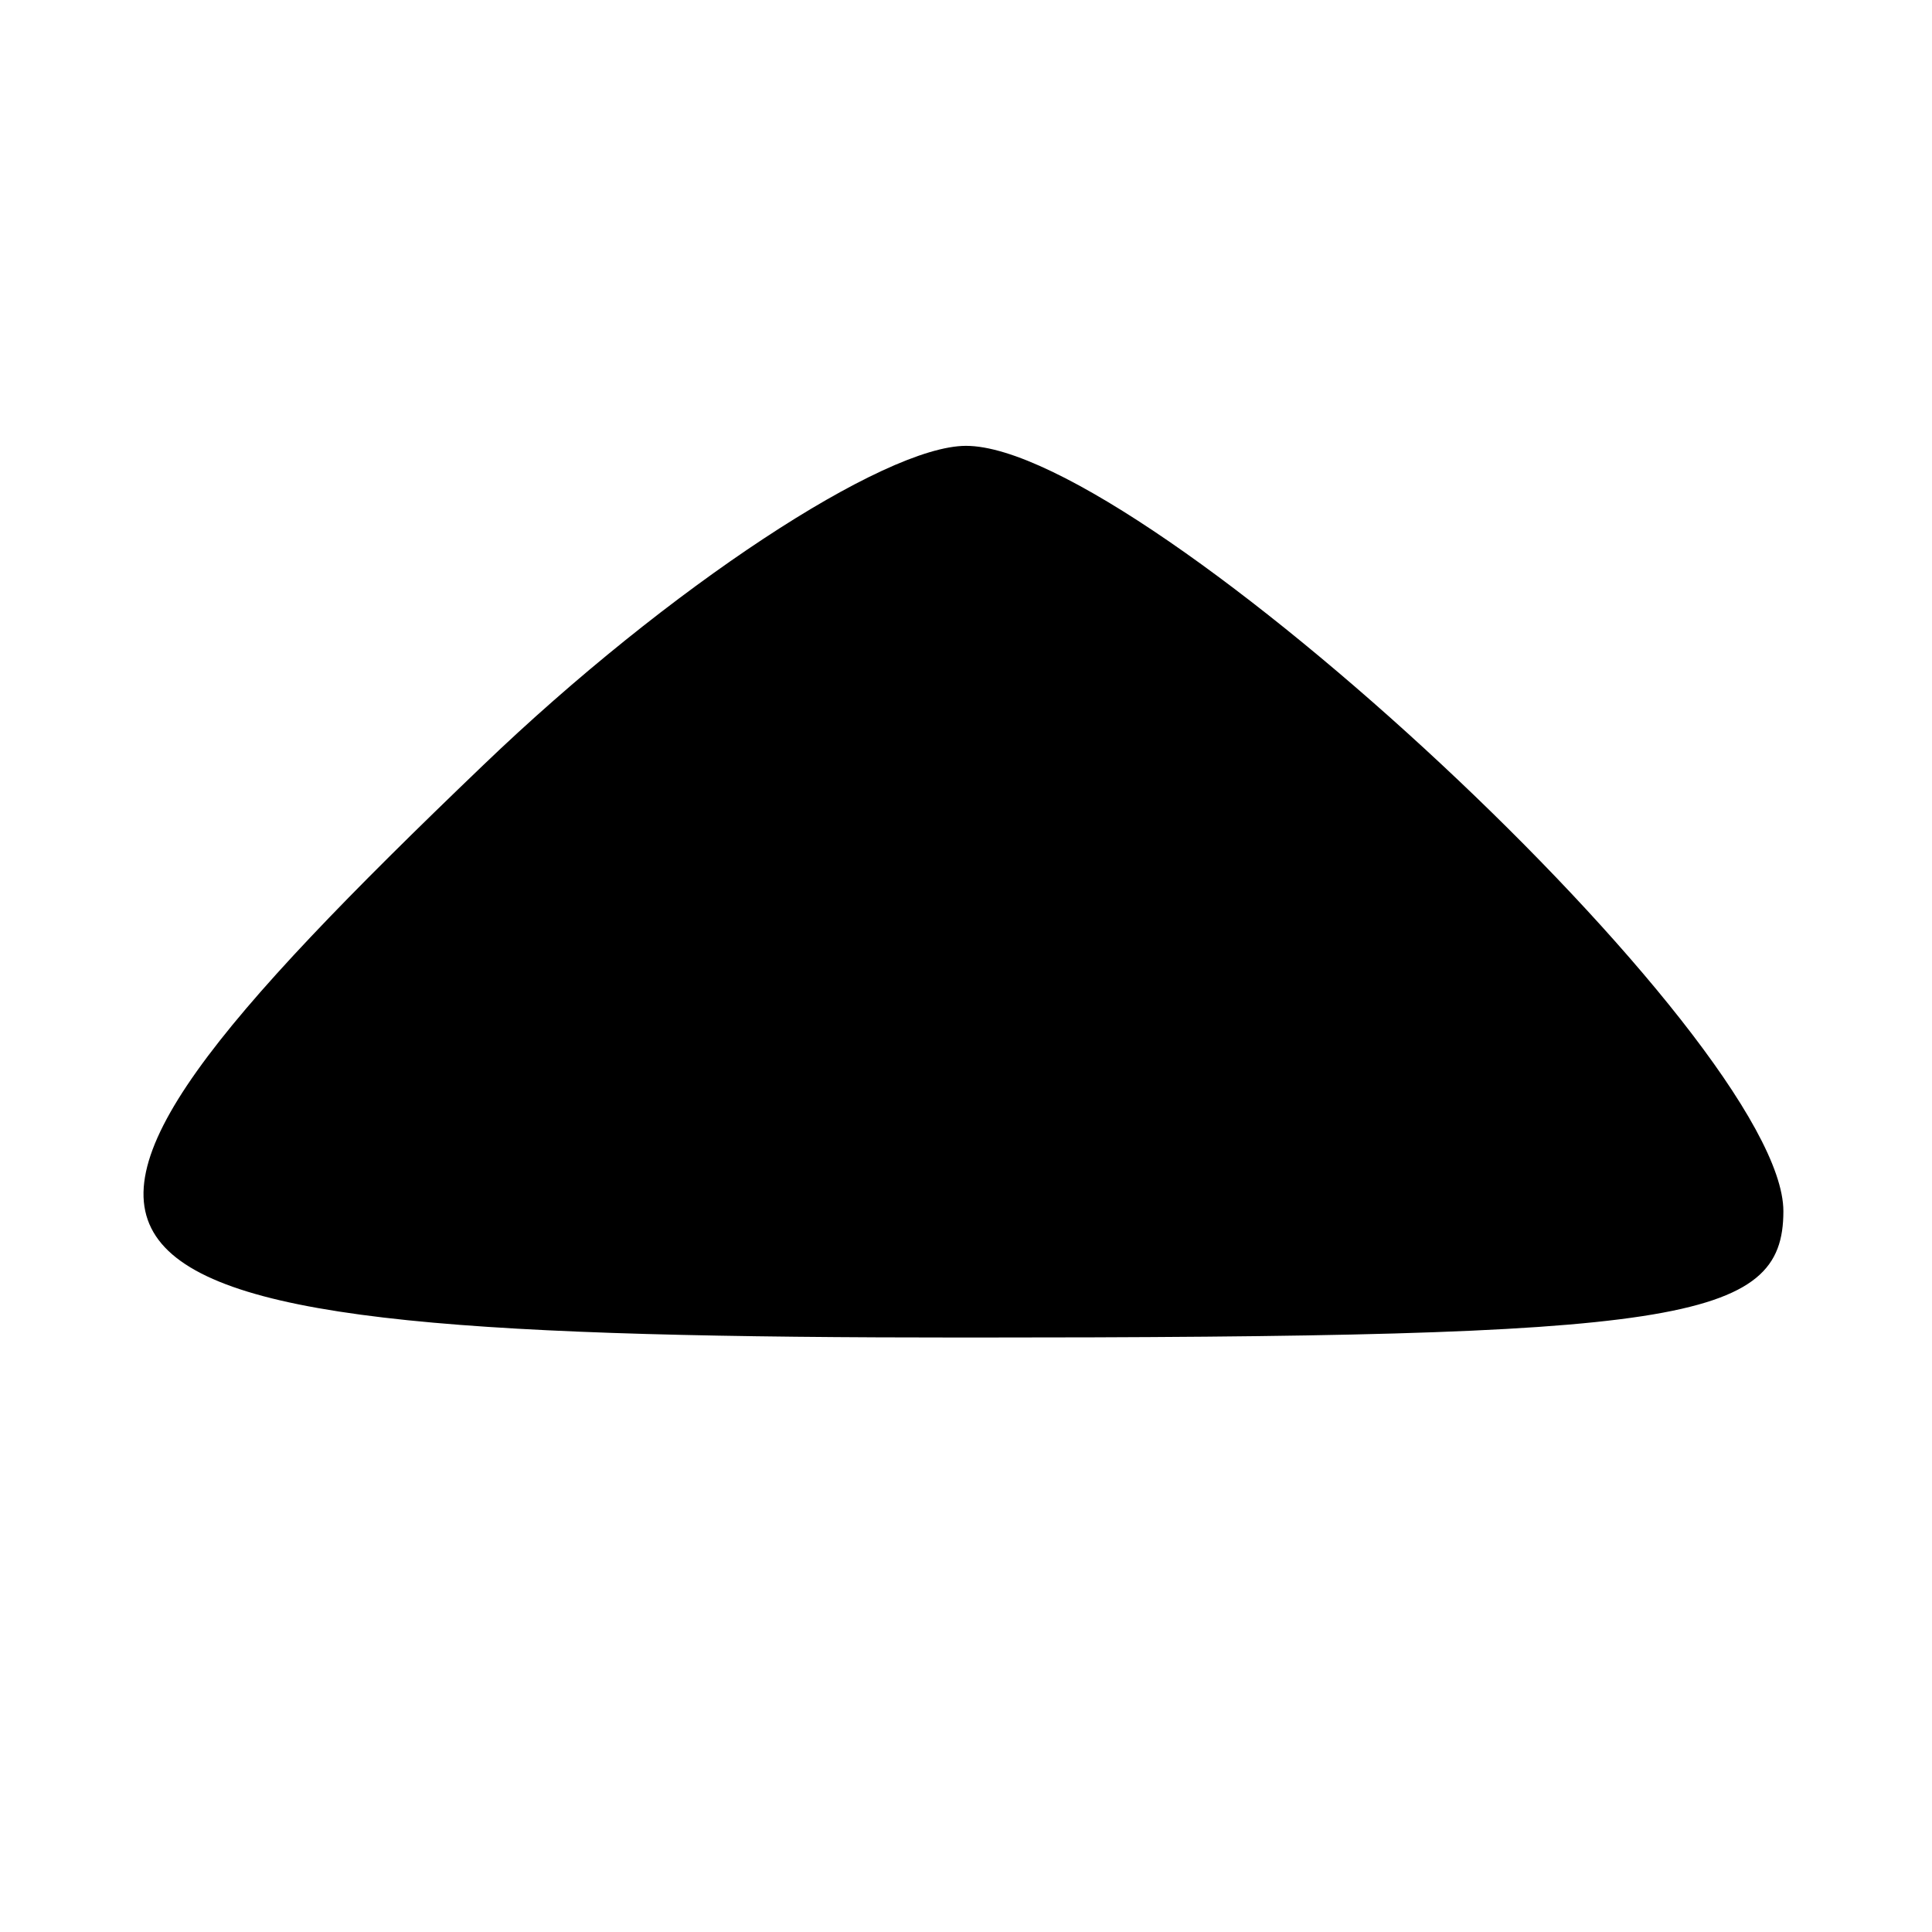 <?xml version="1.0" standalone="no"?>
<!DOCTYPE svg PUBLIC "-//W3C//DTD SVG 20010904//EN"
 "http://www.w3.org/TR/2001/REC-SVG-20010904/DTD/svg10.dtd">
<svg version="1.0" xmlns="http://www.w3.org/2000/svg"
 width="26pt" height="26pt" viewBox="0 0 26 26"
 preserveAspectRatio="xMidYMid meet">
<g transform="translate(0,26) scale(0.1,-0.1)"
fill="#000000" stroke="none">
<path d="M65 157 c-72 -69 -65 -77 65 -77 96 0 110 2 110 17 0 23 -86 103
-110 103 -11 0 -40 -19 -65 -43z"/>
</g>
</svg>
